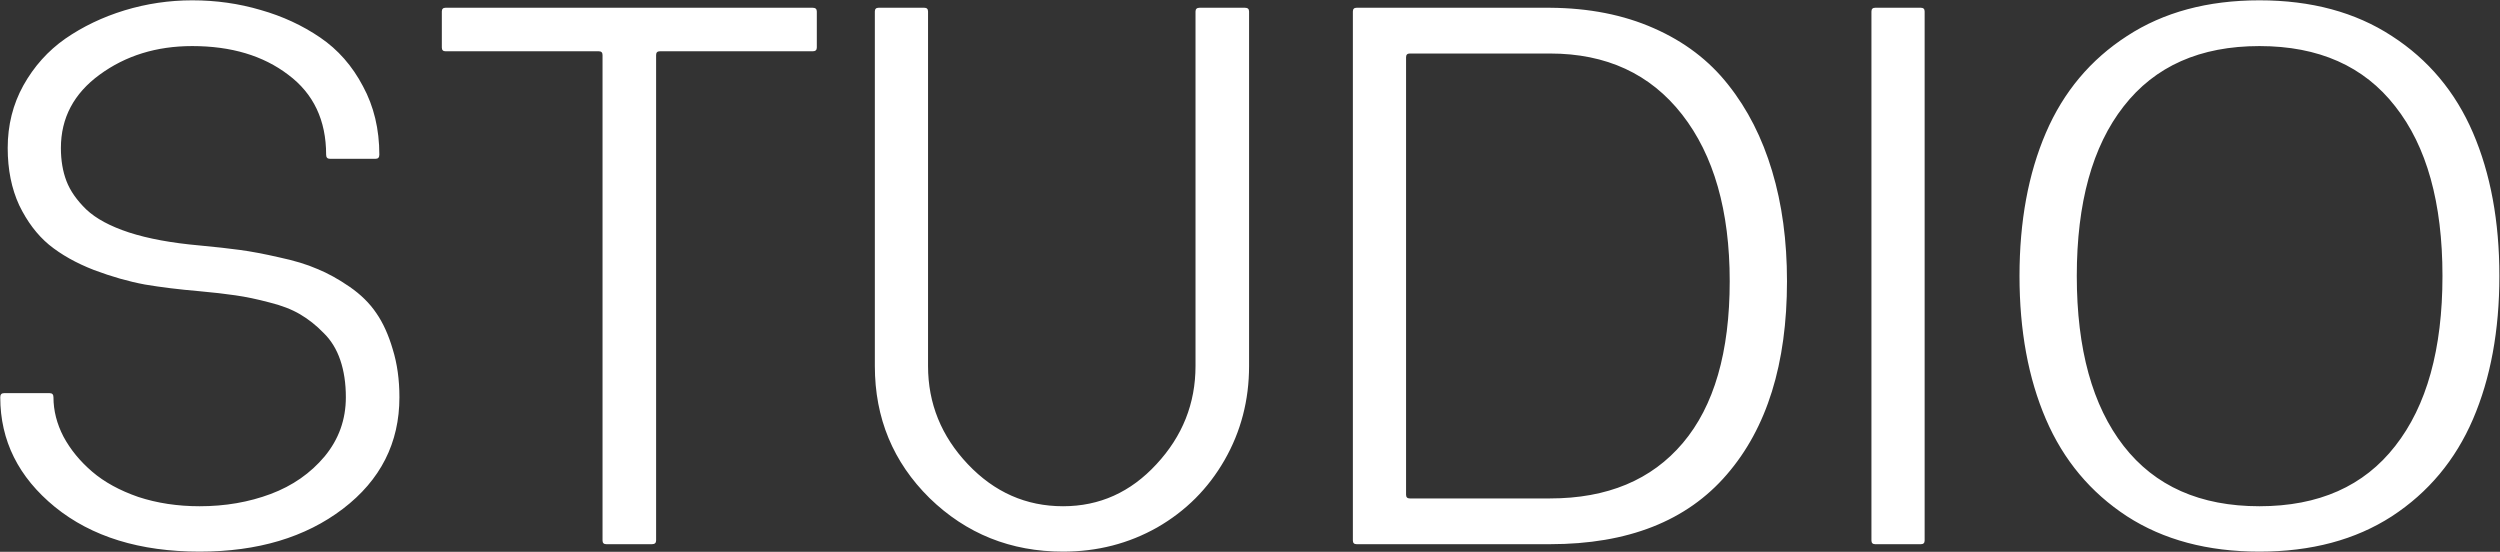 <svg width="2297" height="507" viewBox="0 0 2297 507" fill="none" xmlns="http://www.w3.org/2000/svg">
<rect x="0" y="0" width="2297" height="507" fill="#333333" stroke="none"/>
<path d="M0.242 364.99C0.242 362.484 1.382 361.23 3.66 361.23H45.701C47.98 361.23 49.119 362.484 49.119 364.99C49.119 377.295 52.195 389.372 58.348 401.221C64.728 413.07 73.501 423.779 84.666 433.35C95.831 442.92 109.959 450.667 127.049 456.592C144.367 462.288 163.165 465.137 183.445 465.137C206.915 465.137 228.676 461.377 248.729 453.857C268.781 446.338 285.301 434.831 298.289 419.336C311.277 403.613 317.771 385.498 317.771 364.99C317.771 352.23 316.062 340.837 312.645 330.811C309.227 320.785 304.1 312.467 297.264 305.859C290.656 299.023 283.478 293.327 275.73 288.77C267.983 284.212 258.527 280.566 247.361 277.832C236.196 274.87 225.828 272.705 216.258 271.338C206.915 269.971 195.978 268.717 183.445 267.578C164.76 265.983 148.012 263.932 133.201 261.426C118.39 258.691 102.781 254.248 86.375 248.096C69.969 241.715 56.183 233.968 45.018 224.854C34.08 215.739 24.965 203.662 17.674 188.623C10.61 173.356 7.078 155.811 7.078 135.986C7.078 115.023 11.863 95.882 21.434 78.564C31.232 61.019 44.106 46.663 60.057 35.498C76.235 24.333 94.35 15.674 114.402 9.521C134.682 3.369 155.418 0.293 176.609 0.293C198.484 0.293 219.448 3.255 239.5 9.18C259.552 14.876 277.781 23.307 294.188 34.473C310.594 45.638 323.696 60.563 333.494 79.248C343.52 97.705 348.533 118.669 348.533 142.139C348.533 144.645 347.394 145.898 345.115 145.898H303.074C300.796 145.898 299.656 144.645 299.656 142.139C299.656 110.465 288.035 85.97 264.793 68.652C241.779 51.107 212.384 42.334 176.609 42.334C143.797 42.334 115.428 51.107 91.502 68.652C67.804 85.97 55.955 108.415 55.955 135.986C55.955 147.38 57.664 157.52 61.082 166.406C64.5 175.293 70.538 183.952 79.197 192.383C88.084 200.814 101.186 207.878 118.504 213.574C136.049 219.271 157.697 223.258 183.445 225.537C198.029 226.904 210.333 228.271 220.359 229.639C230.613 231.006 242.69 233.285 256.59 236.475C270.49 239.437 282.111 242.969 291.453 247.07C301.023 250.944 310.936 256.413 321.189 263.477C331.443 270.54 339.646 278.63 345.799 287.744C351.951 296.631 356.964 307.682 360.838 320.898C364.939 334.115 366.99 348.812 366.99 364.99C366.99 406.917 349.673 441.097 315.037 467.529C280.63 493.734 236.766 506.836 183.445 506.836C128.53 506.836 84.21 493.164 50.486 465.82C16.99 438.477 0.242 404.867 0.242 364.99ZM405.955 43.701V10.547C405.955 8.268 407.094 7.129 409.373 7.129H746.727C749.233 7.129 750.486 8.268 750.486 10.547V43.701C750.486 45.98 749.233 47.119 746.727 47.119H606.248C603.969 47.119 602.83 48.258 602.83 50.537V496.582C602.83 498.861 601.577 500 599.07 500H557.029C554.751 500 553.611 498.861 553.611 496.582V50.537C553.611 48.258 552.472 47.119 550.193 47.119H409.373C407.094 47.119 405.955 45.98 405.955 43.701ZM803.807 336.279V10.547C803.807 8.268 804.946 7.129 807.225 7.129H849.266C851.544 7.129 852.684 8.268 852.684 10.547V336.279C852.684 370.687 864.874 400.765 889.256 426.514C913.637 452.262 942.804 465.137 976.756 465.137C1010.25 465.137 1038.85 452.262 1062.55 426.514C1086.47 400.765 1098.44 370.687 1098.44 336.279V10.547C1098.44 8.268 1099.69 7.129 1102.2 7.129H1143.89C1146.4 7.129 1147.65 8.268 1147.65 10.547V336.279C1147.65 367.725 1140.13 396.549 1125.1 422.754C1110.06 448.958 1089.43 469.58 1063.23 484.619C1037.03 499.43 1008.2 506.836 976.756 506.836C928.676 506.836 887.775 490.43 854.051 457.617C820.555 424.577 803.807 384.131 803.807 336.279ZM1243.02 496.582V10.547C1243.02 8.268 1244.15 7.129 1246.43 7.129H1424.17C1459.94 7.357 1491.73 13.623 1519.53 25.928C1547.56 38.232 1570.34 55.55 1587.89 77.881C1605.66 100.212 1619.11 126.644 1628.22 157.178C1637.34 187.484 1641.89 221.208 1641.89 258.35C1641.89 334.229 1623.44 393.473 1586.52 436.084C1549.84 478.695 1495.72 500 1424.17 500H1246.43C1244.15 500 1243.02 498.861 1243.02 496.582ZM1291.89 454.541C1291.89 456.82 1293.03 457.959 1295.31 457.959H1424.17C1476.8 457.959 1517.48 440.983 1546.19 407.031C1574.9 373.079 1589.26 323.519 1589.26 258.35C1589.26 193.636 1574.67 142.594 1545.51 105.225C1516.34 67.855 1475.89 49.17 1424.17 49.17H1295.31C1293.03 49.17 1291.89 50.309 1291.89 52.588V454.541ZM1719.48 496.582V10.547C1719.48 8.268 1720.62 7.129 1722.9 7.129H1764.94C1767.22 7.129 1768.36 8.268 1768.36 10.547V496.582C1768.36 498.861 1767.22 500 1764.94 500H1722.9C1720.62 500 1719.48 498.861 1719.48 496.582ZM1879.78 385.156C1863.6 347.559 1855.52 303.695 1855.52 253.564C1855.52 203.434 1863.6 159.57 1879.78 121.973C1895.96 84.375 1920.8 54.753 1954.29 33.105C1987.79 11.23 2028.35 0.293 2075.97 0.293C2123.6 0.293 2164.16 11.23 2197.65 33.105C2231.15 54.753 2255.99 84.375 2272.17 121.973C2288.34 159.57 2296.43 203.434 2296.43 253.564C2296.43 303.695 2288.34 347.559 2272.17 385.156C2255.99 422.754 2231.15 452.49 2197.65 474.365C2164.16 496.012 2123.6 506.836 2075.97 506.836C2028.35 506.836 1987.79 496.012 1954.29 474.365C1920.8 452.49 1895.96 422.754 1879.78 385.156ZM1951.22 97.705C1922.51 134.391 1908.15 186.344 1908.15 253.564C1908.15 320.785 1922.51 372.852 1951.22 409.766C1979.93 446.68 2021.51 465.137 2075.97 465.137C2130.43 465.137 2172.02 446.68 2200.73 409.766C2229.67 372.852 2244.14 320.785 2244.14 253.564C2244.14 186.344 2229.67 134.391 2200.73 97.705C2172.02 60.791 2130.43 42.334 2075.97 42.334C2021.51 42.334 1979.93 60.791 1951.22 97.705Z" fill="white"/>
</svg>
